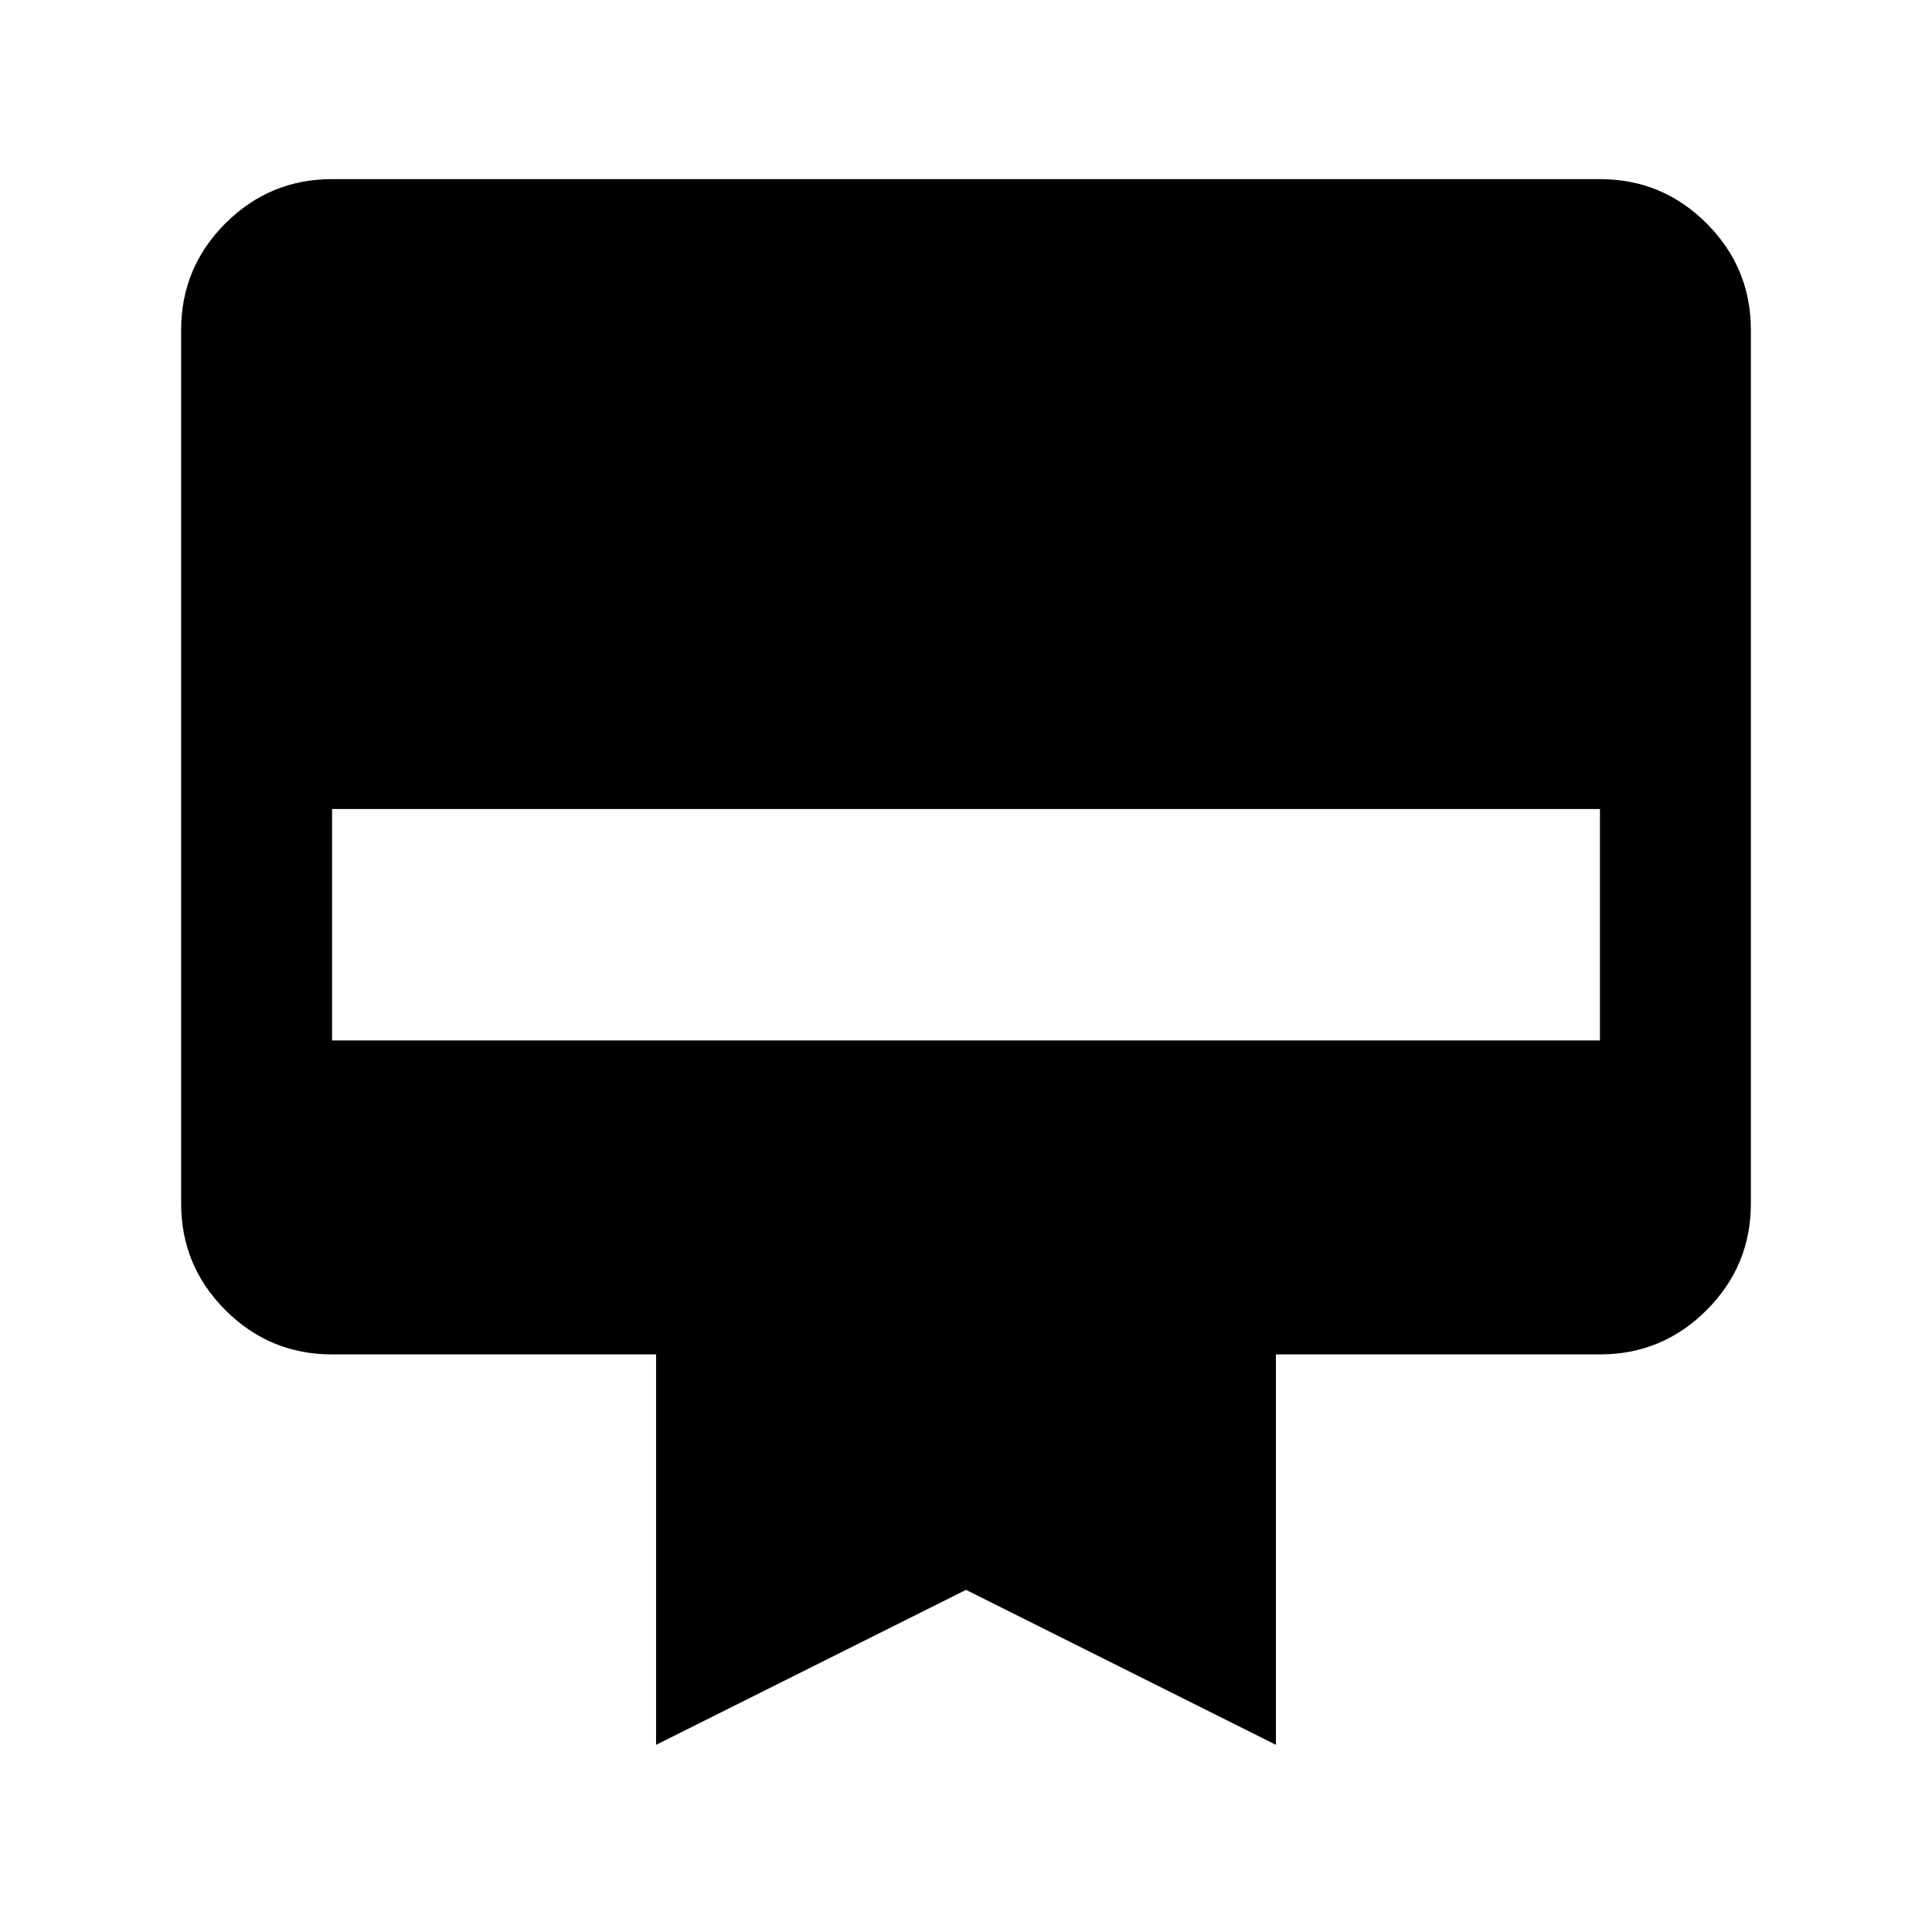 <svg xmlns="http://www.w3.org/2000/svg" height="24" width="24"><path d="M4.125 2.225h15.75q.775 0 1.325.55.55.55.55 1.325v10.85q0 .775-.55 1.325-.55.55-1.325.55H15.85v4.85L12 19.75l-3.85 1.925v-4.85H4.125q-.775 0-1.325-.55-.55-.55-.55-1.325V4.1q0-.775.55-1.325.55-.55 1.325-.55Zm0 10.7h15.75V10.05H4.125Z"/></svg>